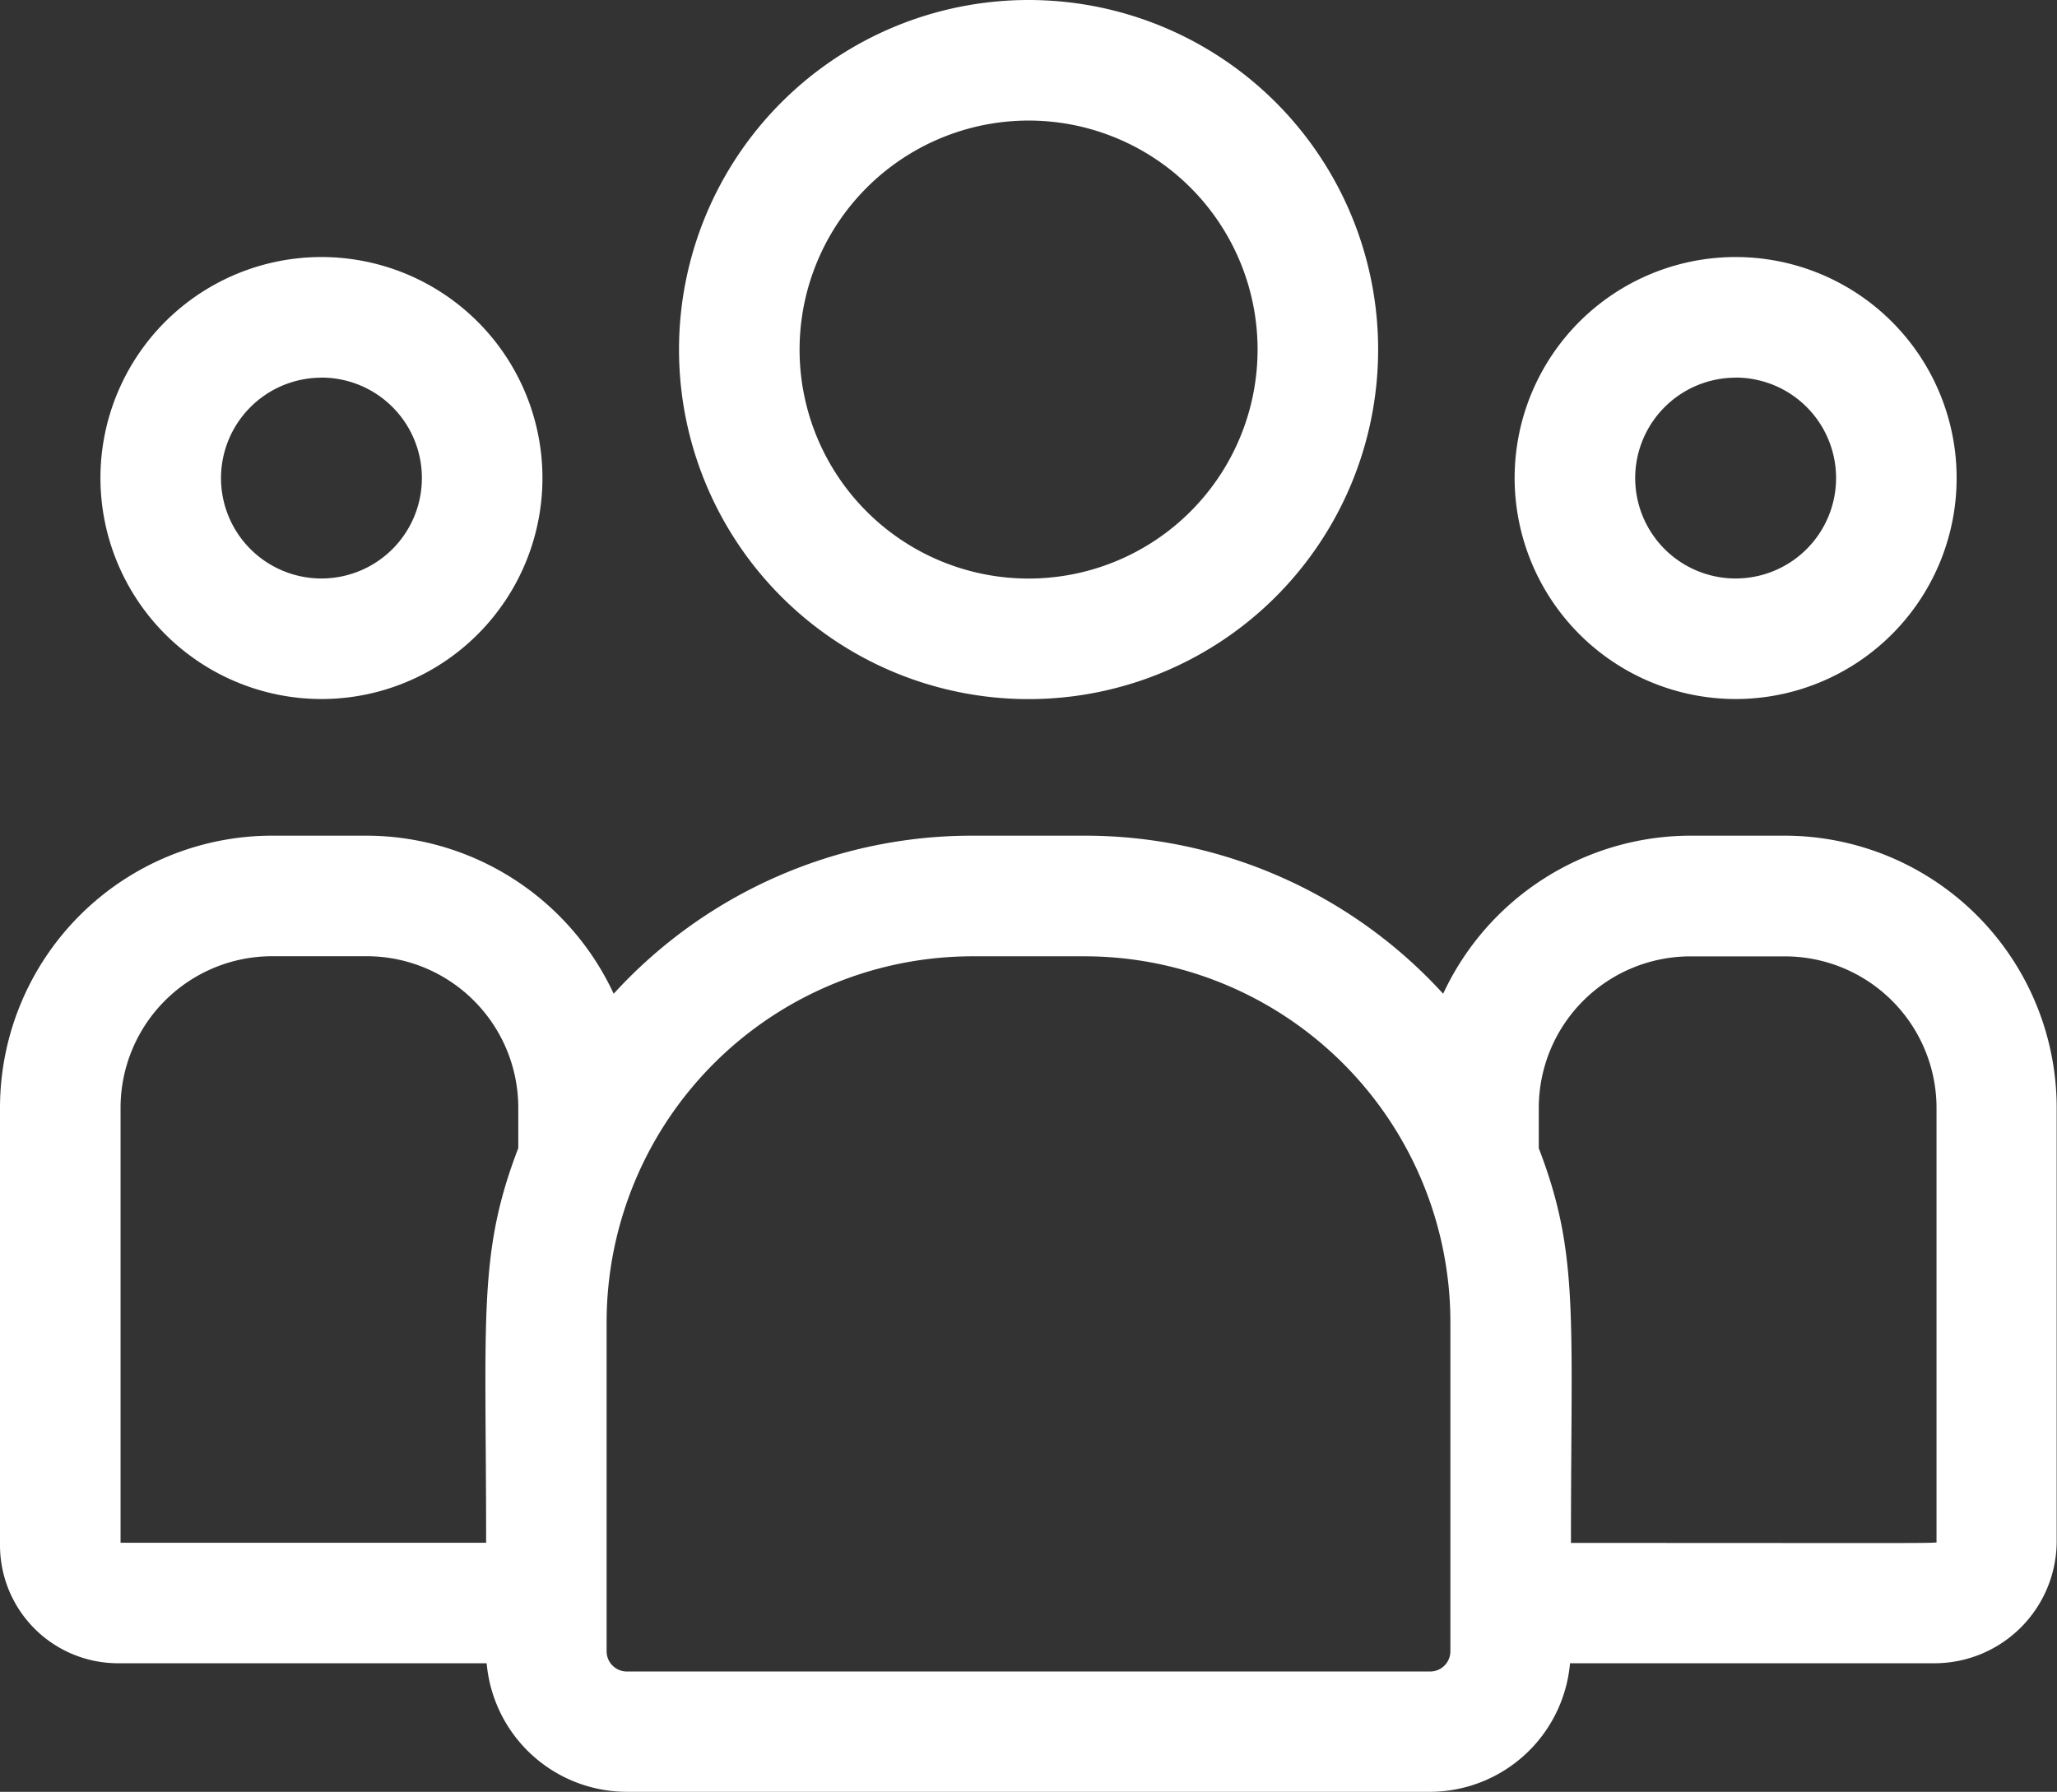 <svg xmlns="http://www.w3.org/2000/svg" width="26.48" height="23.067" viewBox="0 0 26.48 23.067"><rect x="0" y="0" width="26.48" height="23.067" fill="#333333" stroke="none"/><defs><style>.a{fill:#fff;}</style></defs><g transform="translate(0 -33)"><path class="a" d="M173.5,42a4.5,4.5,0,1,0-4.5-4.5A4.5,4.5,0,0,0,173.5,42Zm0-7.448a2.948,2.948,0,1,1-2.948,2.948A2.951,2.951,0,0,1,173.5,34.552Z" transform="translate(-160.259)"/><path class="a" d="M379.845,102.689A2.845,2.845,0,1,0,377,99.845,2.848,2.848,0,0,0,379.845,102.689Zm0-4.138a1.293,1.293,0,1,1-1.293,1.293A1.294,1.294,0,0,1,379.845,98.552Z" transform="translate(-357.502 -60.69)"/><path class="a" d="M22.969,241h-1.2a3.517,3.517,0,0,0-3.191,2.035A6.244,6.244,0,0,0,13.963,241H12.517A6.244,6.244,0,0,0,7.9,243.035,3.517,3.517,0,0,0,4.712,241h-1.2A3.505,3.505,0,0,0,0,244.491v5.648a1.52,1.52,0,0,0,1.521,1.515H6.265a1.813,1.813,0,0,0,1.8,1.655H18.411a1.814,1.814,0,0,0,1.8-1.655h4.69a1.574,1.574,0,0,0,1.575-1.569v-5.594A3.505,3.505,0,0,0,22.969,241ZM1.552,244.491a1.952,1.952,0,0,1,1.96-1.939h1.2a1.952,1.952,0,0,1,1.96,1.939v.531c-.522,1.358-.414,2.172-.414,5.081H1.552ZM18.671,251.5a.26.26,0,0,1-.26.26H8.069a.26.26,0,0,1-.26-.26v-4.239a4.713,4.713,0,0,1,4.708-4.708h1.446a4.713,4.713,0,0,1,4.708,4.708Zm6.258-1.413c0,.027.289.018-4.706.018,0-2.93.107-3.725-.414-5.081v-.531a1.952,1.952,0,0,1,1.96-1.939h1.2a1.952,1.952,0,0,1,1.96,1.939Z" transform="translate(0 -197.242)"/><path class="a" d="M27.845,102.689A2.845,2.845,0,1,0,25,99.845,2.848,2.848,0,0,0,27.845,102.689Zm0-4.138a1.293,1.293,0,1,1-1.293,1.293A1.294,1.294,0,0,1,27.845,98.552Z" transform="translate(-23.707 -60.69)"/></g></svg>